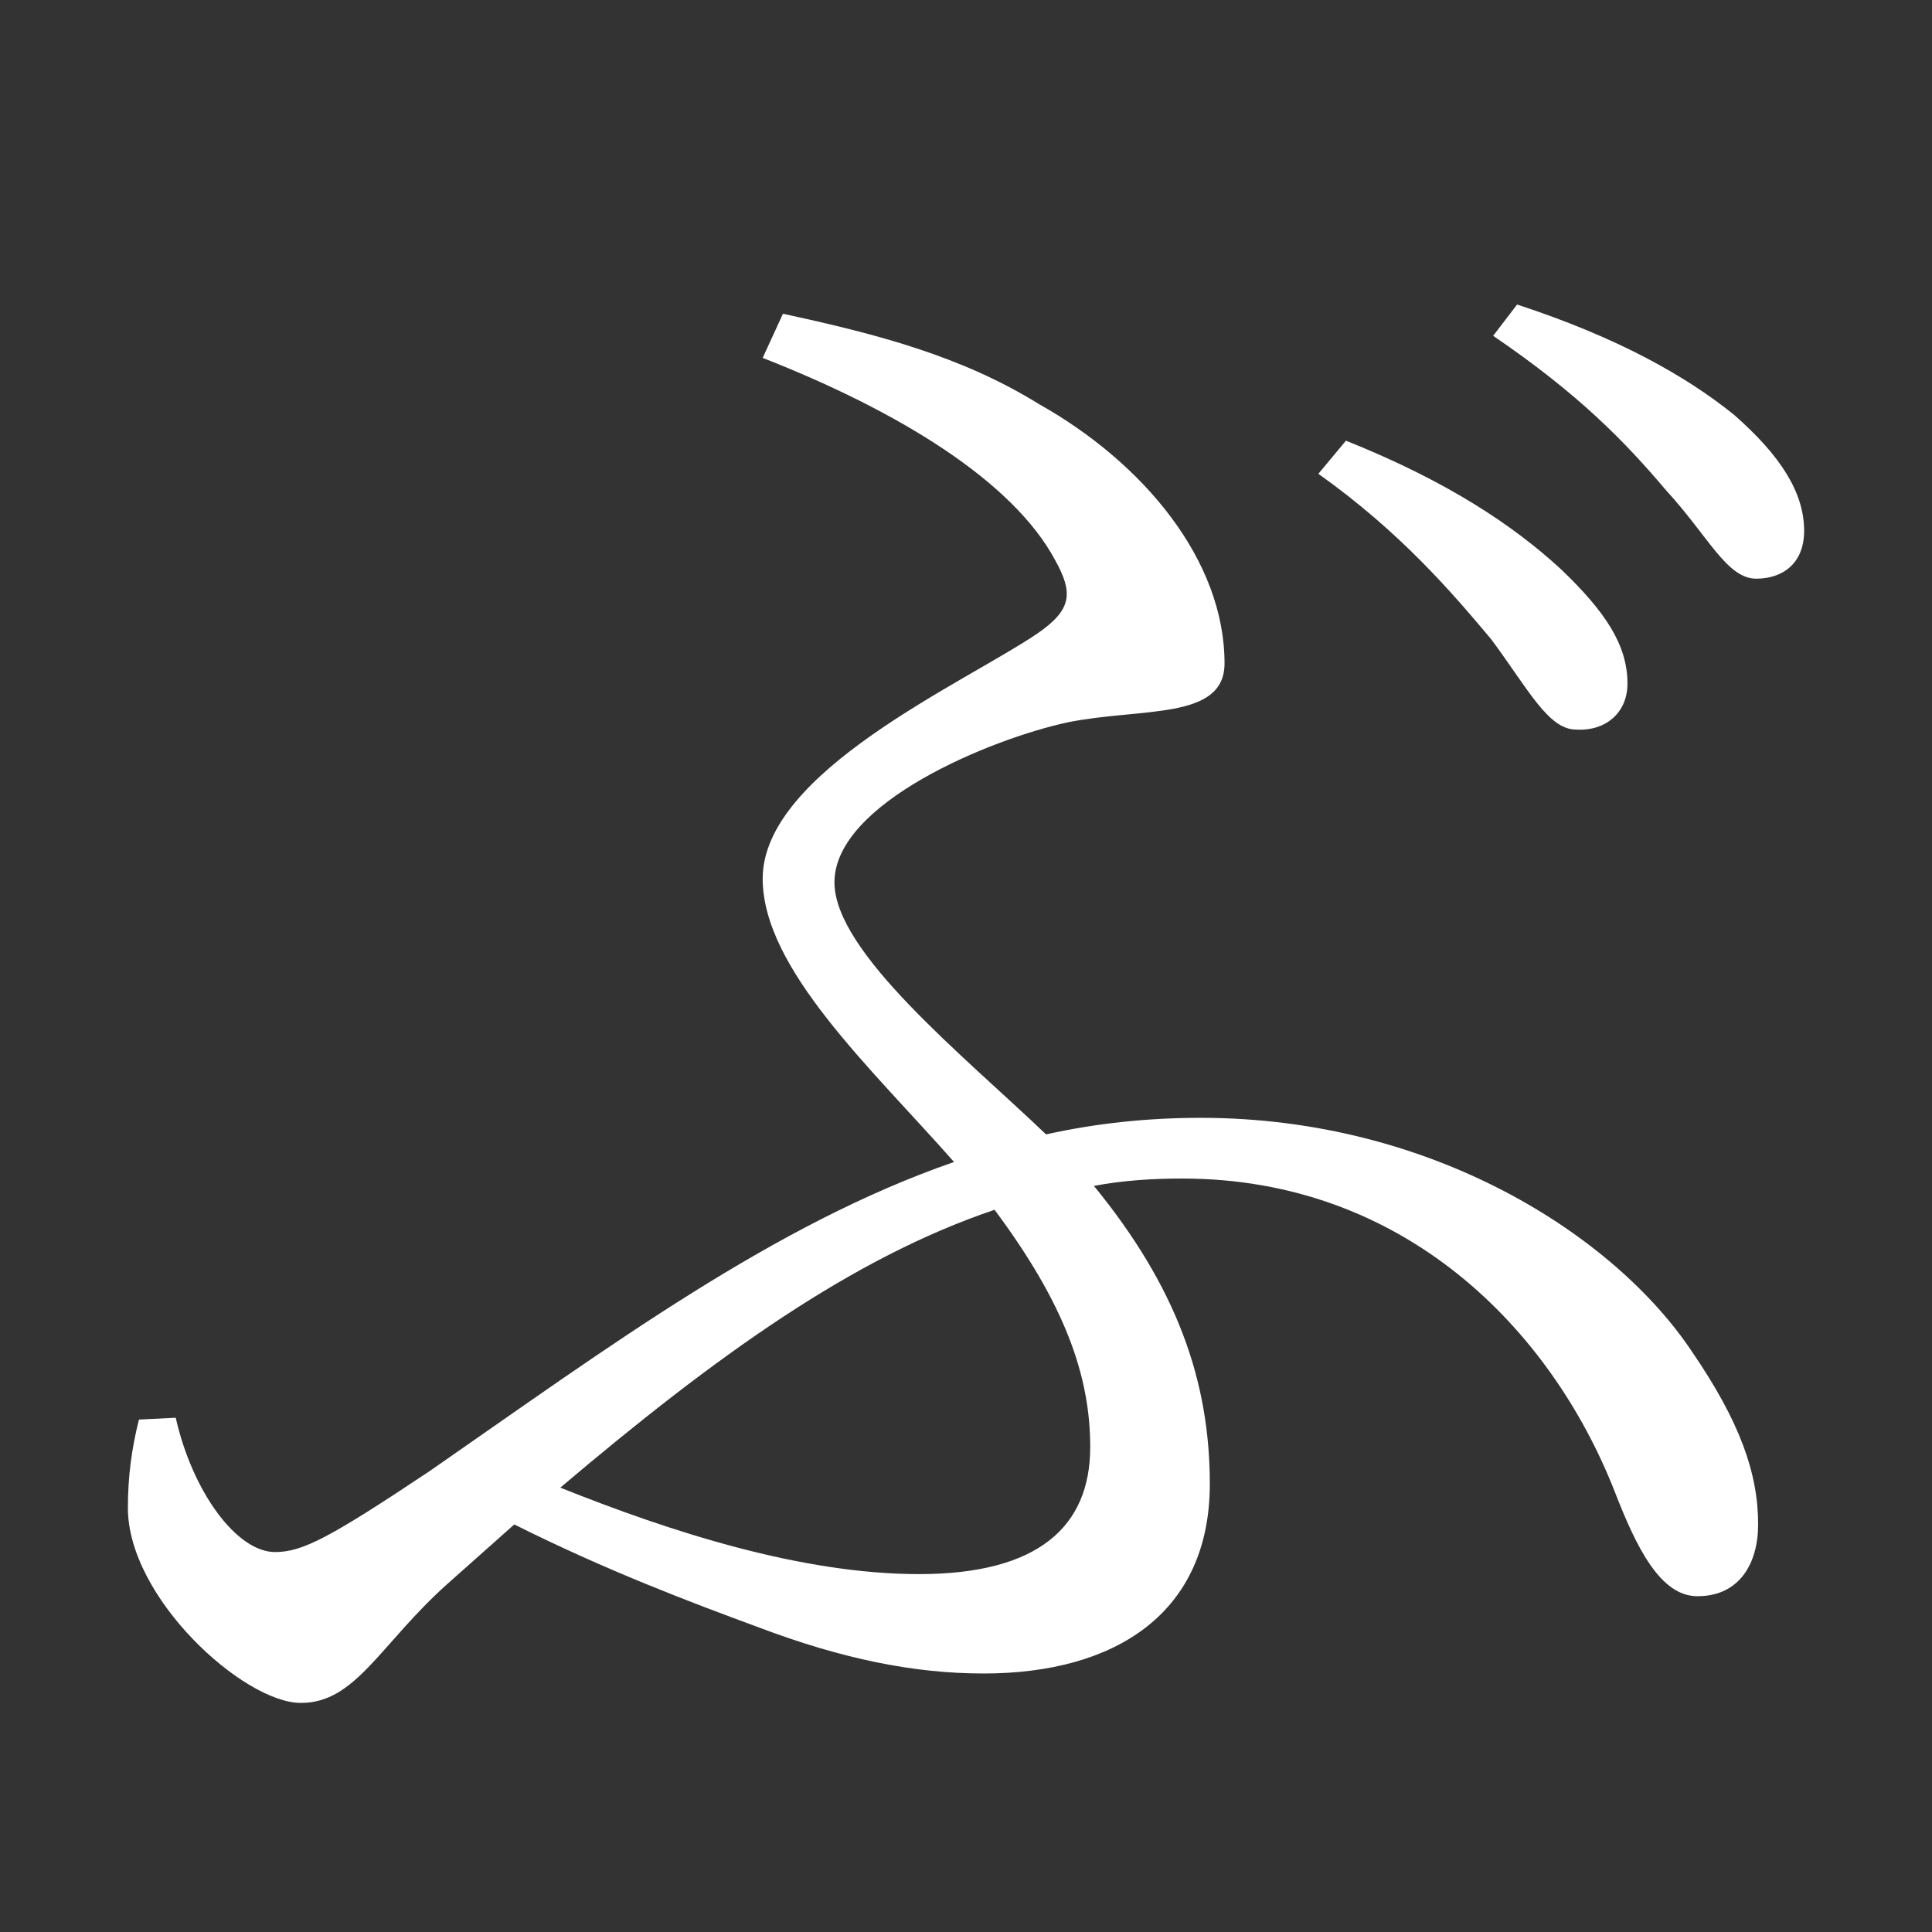 <?xml version="1.0" encoding="UTF-8" standalone="no"?>
<svg
   xmlns:dc="http://purl.org/dc/elements/1.1/"
   xmlns:cc="http://creativecommons.org/ns#"
   xmlns:rdf="http://www.w3.org/1999/02/22-rdf-syntax-ns#"
   xmlns:svg="http://www.w3.org/2000/svg"
   xmlns="http://www.w3.org/2000/svg"
   xmlns:sodipodi="http://sodipodi.sourceforge.net/DTD/sodipodi-0.dtd"
   xmlns:inkscape="http://www.inkscape.org/namespaces/inkscape"
   width="420"
   height="420"
   viewBox="0 0 111.125 111.125"
   version="1.1"
   id="svg8"
   inkscape:version="1.0.2-2 (e86c870879, 2021-01-15)"
   sodipodi:docname="Hiragana letter Bu.svg">
  <rect x="0" y="0" width="111.125" height="111.125" fill="#333333" stroke="none"/>
  <defs
     id="defs2" />
  <sodipodi:namedview
     id="base"
     pagecolor="#ffffff"
     bordercolor="#666666"
     borderopacity="1.0"
     inkscape:pageopacity="0.0"
     inkscape:pageshadow="2"
     inkscape:zoom="0.98994949"
     inkscape:cx="345.76714"
     inkscape:cy="230.41447"
     inkscape:document-units="px"
     inkscape:current-layer="layer1"
     showgrid="false"
     units="px"
     showguides="true"
     inkscape:guide-bbox="true"
     inkscape:snap-center="true"
     inkscape:snap-object-midpoints="false"
     inkscape:window-width="1366"
     inkscape:window-height="705"
     inkscape:window-x="-8"
     inkscape:window-y="-8"
     inkscape:window-maximized="1"
     inkscape:document-rotation="0"
     inkscape:snap-bbox="true"
     inkscape:bbox-paths="true"
     inkscape:bbox-nodes="true" />
  <g
     inkscape:label="Layer 1"
     inkscape:groupmode="layer"
     id="layer1"
     transform="translate(0,-185.875)">
    <path
       d="m 75.83,213.127 c 4.762,3.387 7.726,6.879 9.948,9.525 2.117,2.857 3.281,5.186 4.868,5.186 1.693,0.106 2.963,-0.953 2.963,-2.646 0,-2.222 -1.27,-4.127 -3.81,-6.562 -2.752,-2.54 -6.562,-5.08 -12.382,-7.408 z m -13.123,55.986 c 0,4.551 -2.963,7.302 -9.842,7.302 -6.773,0 -14.287,-2.434 -20.637,-4.974 8.996,-7.62 16.827,-13.229 24.977,-15.981 4.022,5.397 5.503,9.525 5.503,13.652 z M 43.868,206.46 c 7.832,3.069 14.393,7.091 16.827,11.642 1.058,1.905 0.952,2.857 -1.058,4.233 -4.233,2.857 -15.769,7.937 -15.769,14.076 0,5.186 6.244,10.901 11.007,16.298 -10.372,3.598 -19.791,10.583 -30.162,17.78 -5.715,3.81 -7.302,4.657 -8.89,4.657 -2.222,0 -4.762,-3.492 -5.715,-7.726 l -2.117,0.106 c -0.423,1.693 -0.635,3.281 -0.635,5.08 0,5.186 6.667,11.218 9.948,11.218 3.175,0 4.551,-3.387 8.467,-6.879 l 3.81,-3.387 c 5.292,2.646 10.054,4.445 14.076,5.927 4.762,1.799 8.89,2.646 12.912,2.646 7.62,0 13.017,-3.492 13.017,-10.901 0,-5.927 -1.905,-11.324 -6.667,-17.145 1.693,-0.318 3.387,-0.423 5.08,-0.423 12.7,0 21.167,8.572 24.871,17.992 1.27,3.281 2.646,6.032 4.762,6.032 2.434,0 3.492,-1.905 3.492,-4.127 0,-2.963 -1.058,-5.927 -3.81,-9.948 -4.445,-6.667 -14.922,-13.441 -28.257,-13.441 -3.069,0 -6.032,0.318 -8.89,0.953 -4.762,-4.551 -12.171,-10.477 -12.171,-14.499 0,-4.551 8.996,-8.255 13.441,-9.207 4.233,-0.847 8.996,-0.106 8.996,-3.387 0,-5.927 -4.657,-11.536 -10.689,-14.922 -4.445,-2.752 -9.313,-4.022 -14.711,-5.186 z M 85.884,205.19 c 4.974,3.387 7.62,6.138 9.948,8.89 2.434,2.646 3.492,5.08 5.186,5.08 1.482,0 2.752,-0.847 2.752,-2.752 0,-2.222 -1.376,-4.339 -4.022,-6.667 -2.752,-2.223 -6.667,-4.445 -12.488,-6.35 z"
       style="font-style:normal;font-variant:normal;font-weight:normal;font-stretch:normal;font-size:105.833px;line-height:100%;font-family:'Noto Serif CJK JP';-inkscape-font-specification:'Noto Serif CJK JP';text-align:center;letter-spacing:0px;word-spacing:0px;text-anchor:middle;fill:#FFFFFF;fill-opacity:1;stroke:none;stroke-width:0.265px;stroke-linecap:butt;stroke-linejoin:miter;stroke-opacity:1"
       id="path9" />
  </g>
</svg>
